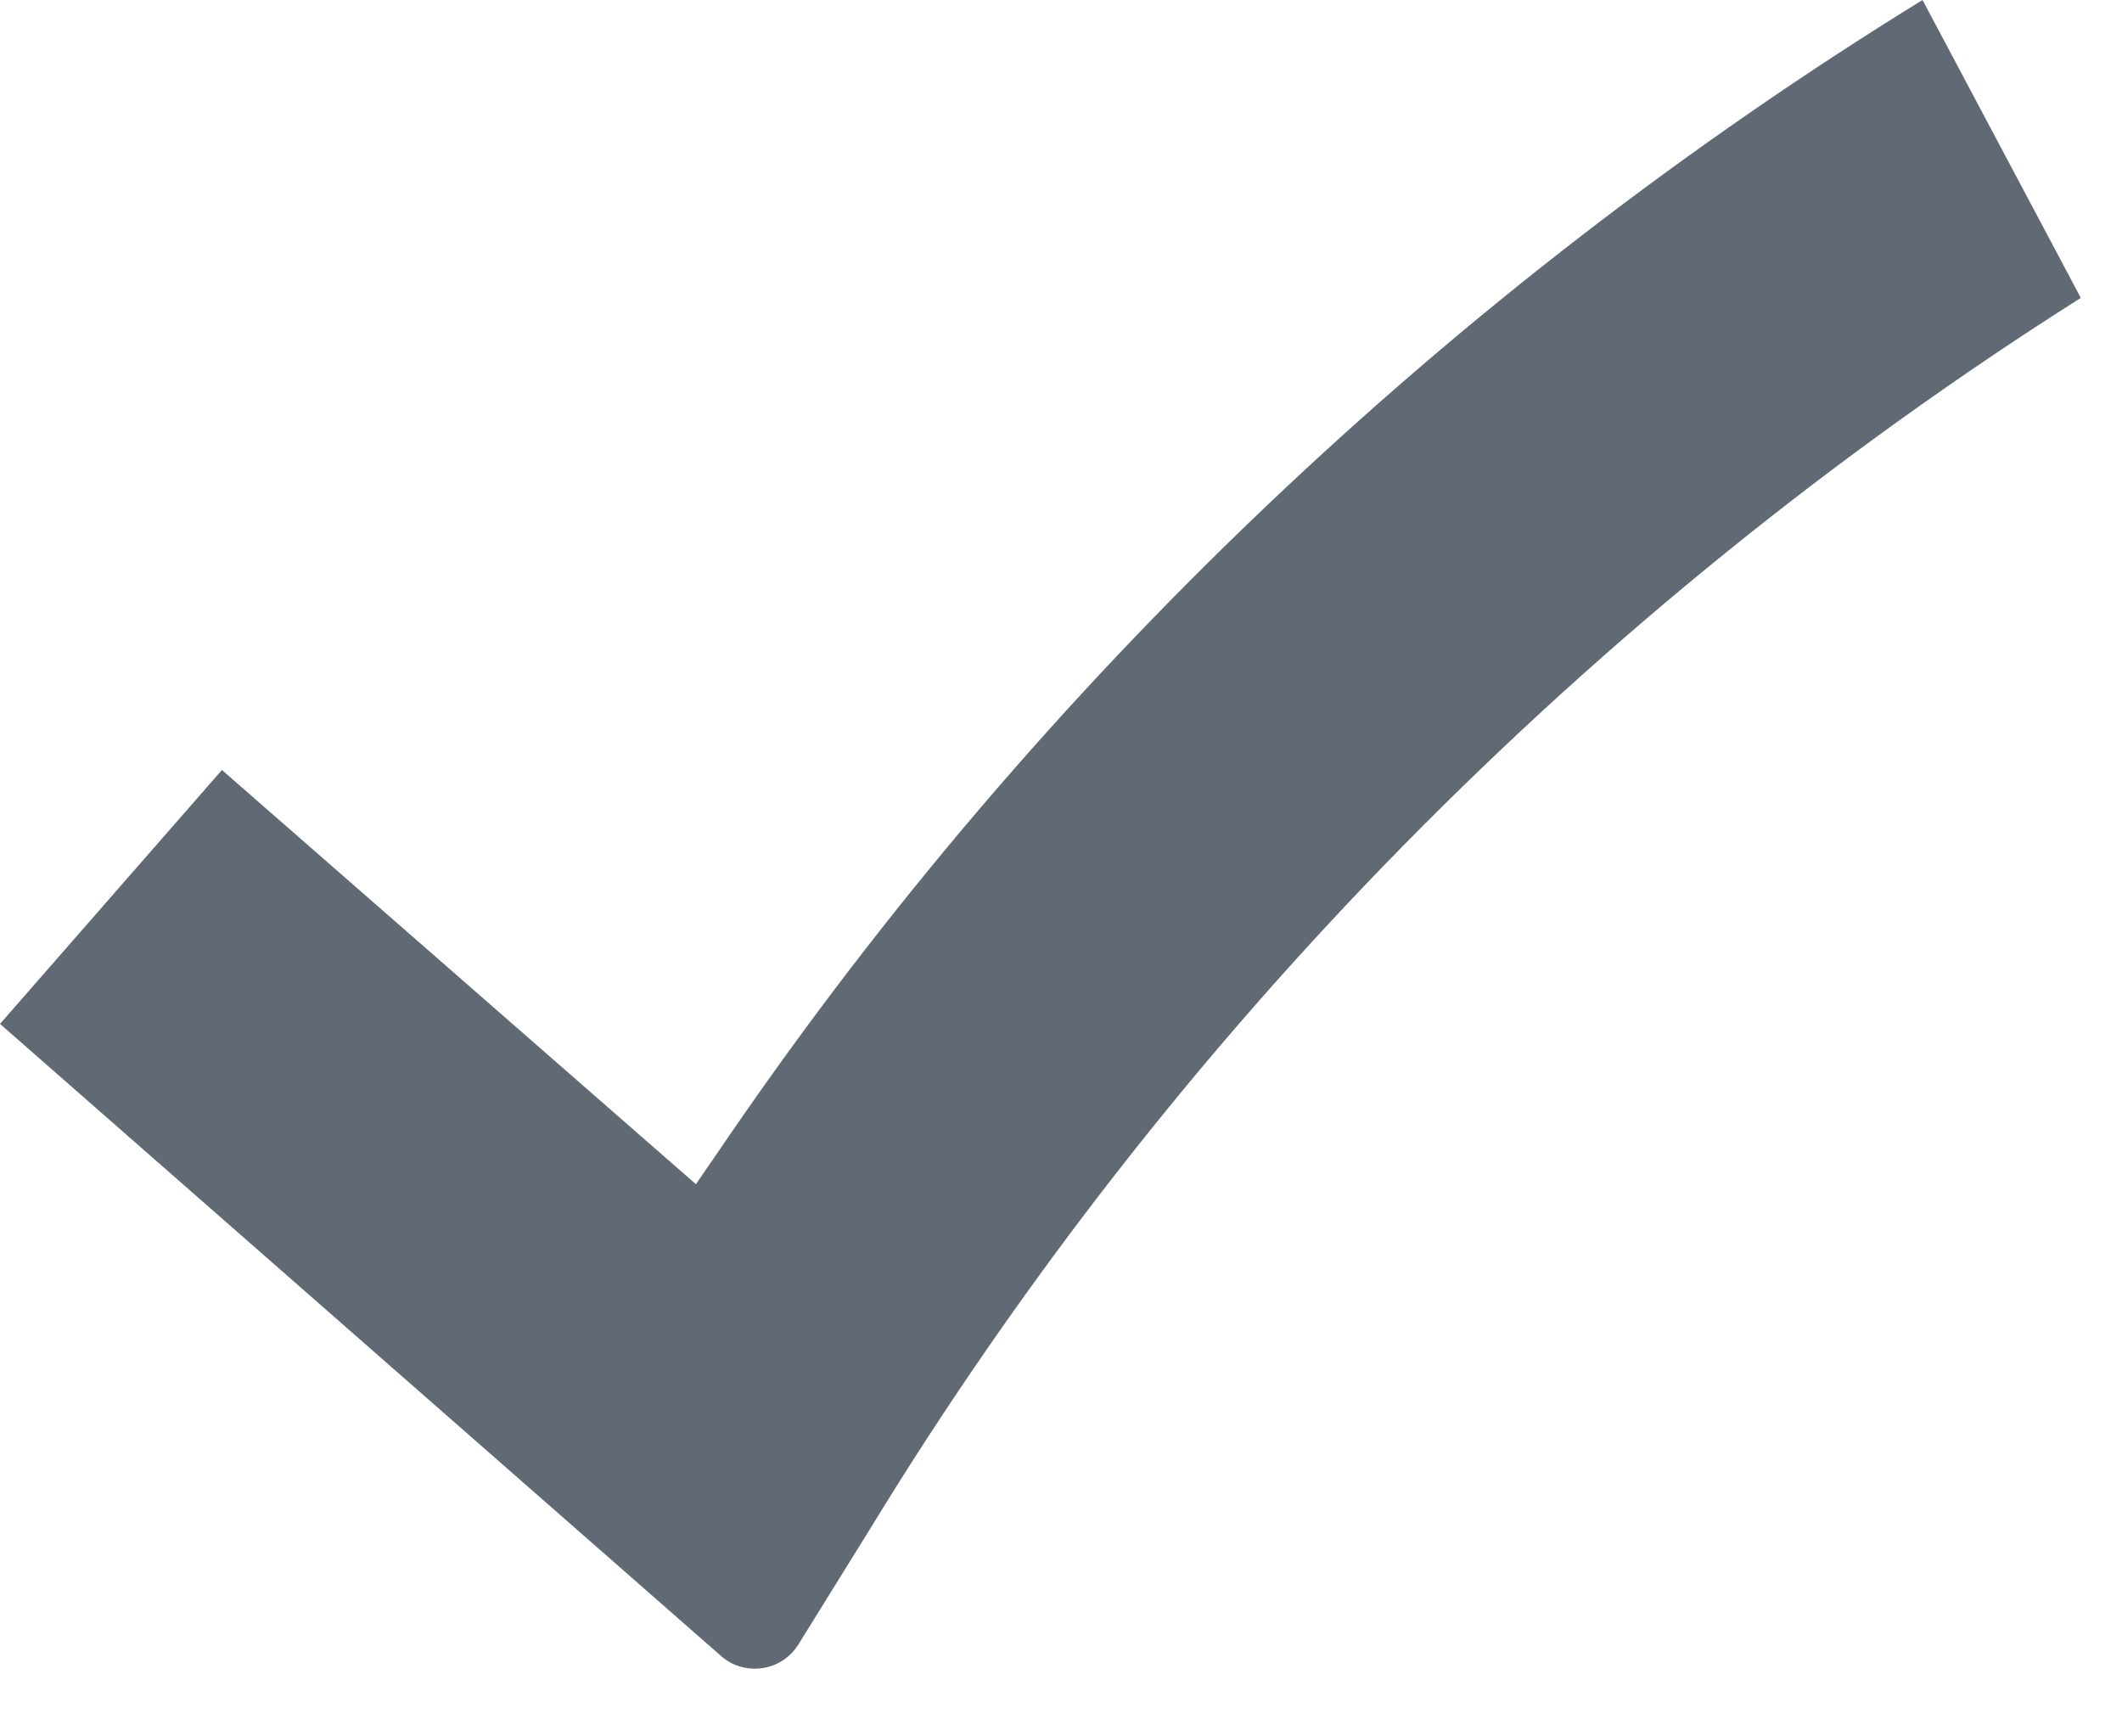 <?xml version="1.0" encoding="UTF-8"?>
<svg width="22px" height="18px" viewBox="0 0 22 18" version="1.1" xmlns="http://www.w3.org/2000/svg" xmlns:xlink="http://www.w3.org/1999/xlink">
    <!-- Generator: Sketch 49.3 (51167) - http://www.bohemiancoding.com/sketch -->
    <title>Glyph/ Checkmark</title>
    <desc>Created with Sketch.</desc>
    <defs></defs>
    <g id="Glyph/-Checkmark" stroke="none" stroke-width="1" fill="none" fill-rule="evenodd">
        <path d="M7.826,17.298 C7.734,17.298 7.6,17.276 7.475,17.166 L0,10.614 L2.301,7.982 L7.215,12.276 L7.553,11.783 C10.787,7.064 15.059,3 19.932,-0 L21.573,3.088 C16.49,6.306 12.159,10.707 9.025,15.842 L8.278,17.046 C8.18,17.203 8.012,17.298 7.826,17.298" id="Page-1" fill="#616974"></path>
    </g>
</svg>
